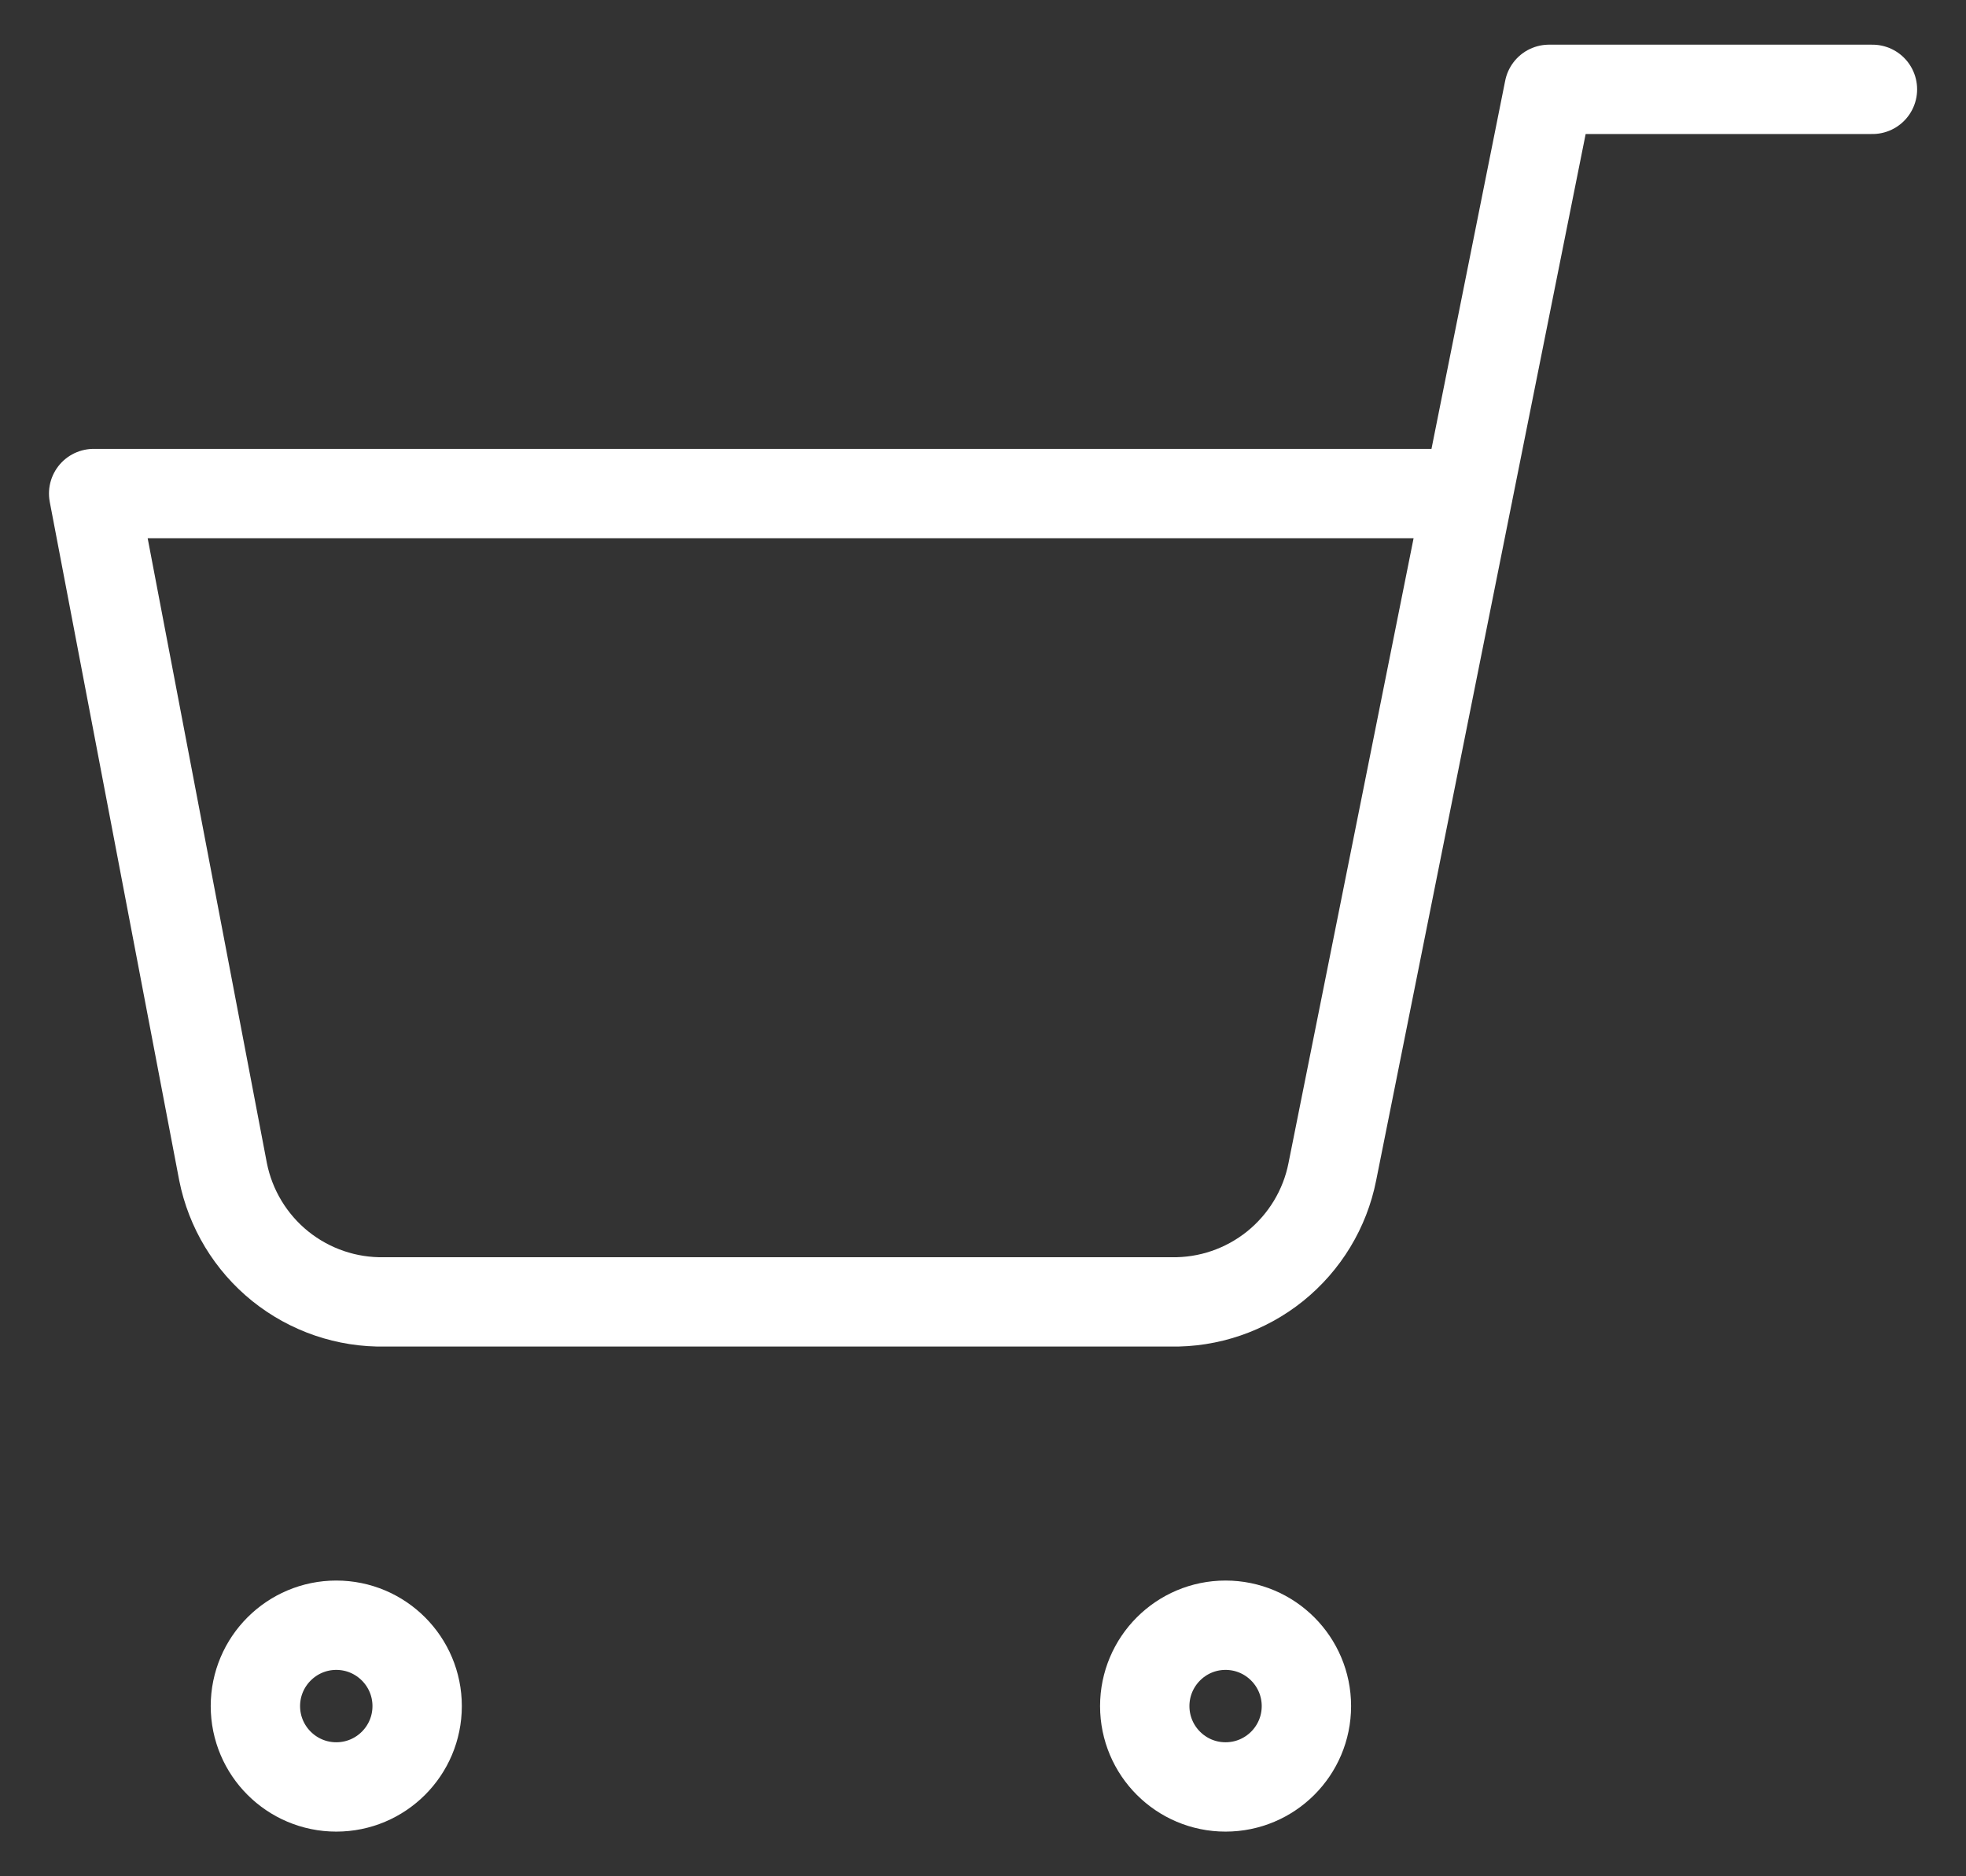 <svg width="22" height="21" viewBox="0 0 22 21" fill="none" xmlns="http://www.w3.org/2000/svg">
<rect x="0" y="0" width="22" height="21" fill="#333333" stroke="none"/>
<path d="M13.714 20C13.215 20 12.81 19.595 12.81 19.095C12.81 18.596 13.215 18.19 13.714 18.19C14.214 18.19 14.619 18.596 14.619 19.095C14.619 19.595 14.214 20 13.714 20Z" stroke="white" stroke-linecap="round" stroke-linejoin="round"/>
<path d="M3.763 20C3.264 20 2.858 19.595 2.858 19.095C2.858 18.596 3.264 18.19 3.763 18.19C4.263 18.19 4.668 18.596 4.668 19.095C4.668 19.595 4.263 20 3.763 20Z" stroke="white" stroke-linecap="round" stroke-linejoin="round"/>
<path d="M20.953 1H17.334L14.909 13.115C14.827 13.531 14.6 13.905 14.269 14.172C13.938 14.438 13.524 14.58 13.1 14.571H4.306C3.881 14.58 3.467 14.438 3.136 14.172C2.805 13.905 2.579 13.531 2.496 13.115L1.048 5.524H16.429" stroke="white" stroke-linecap="round" stroke-linejoin="round"/>
</svg>
